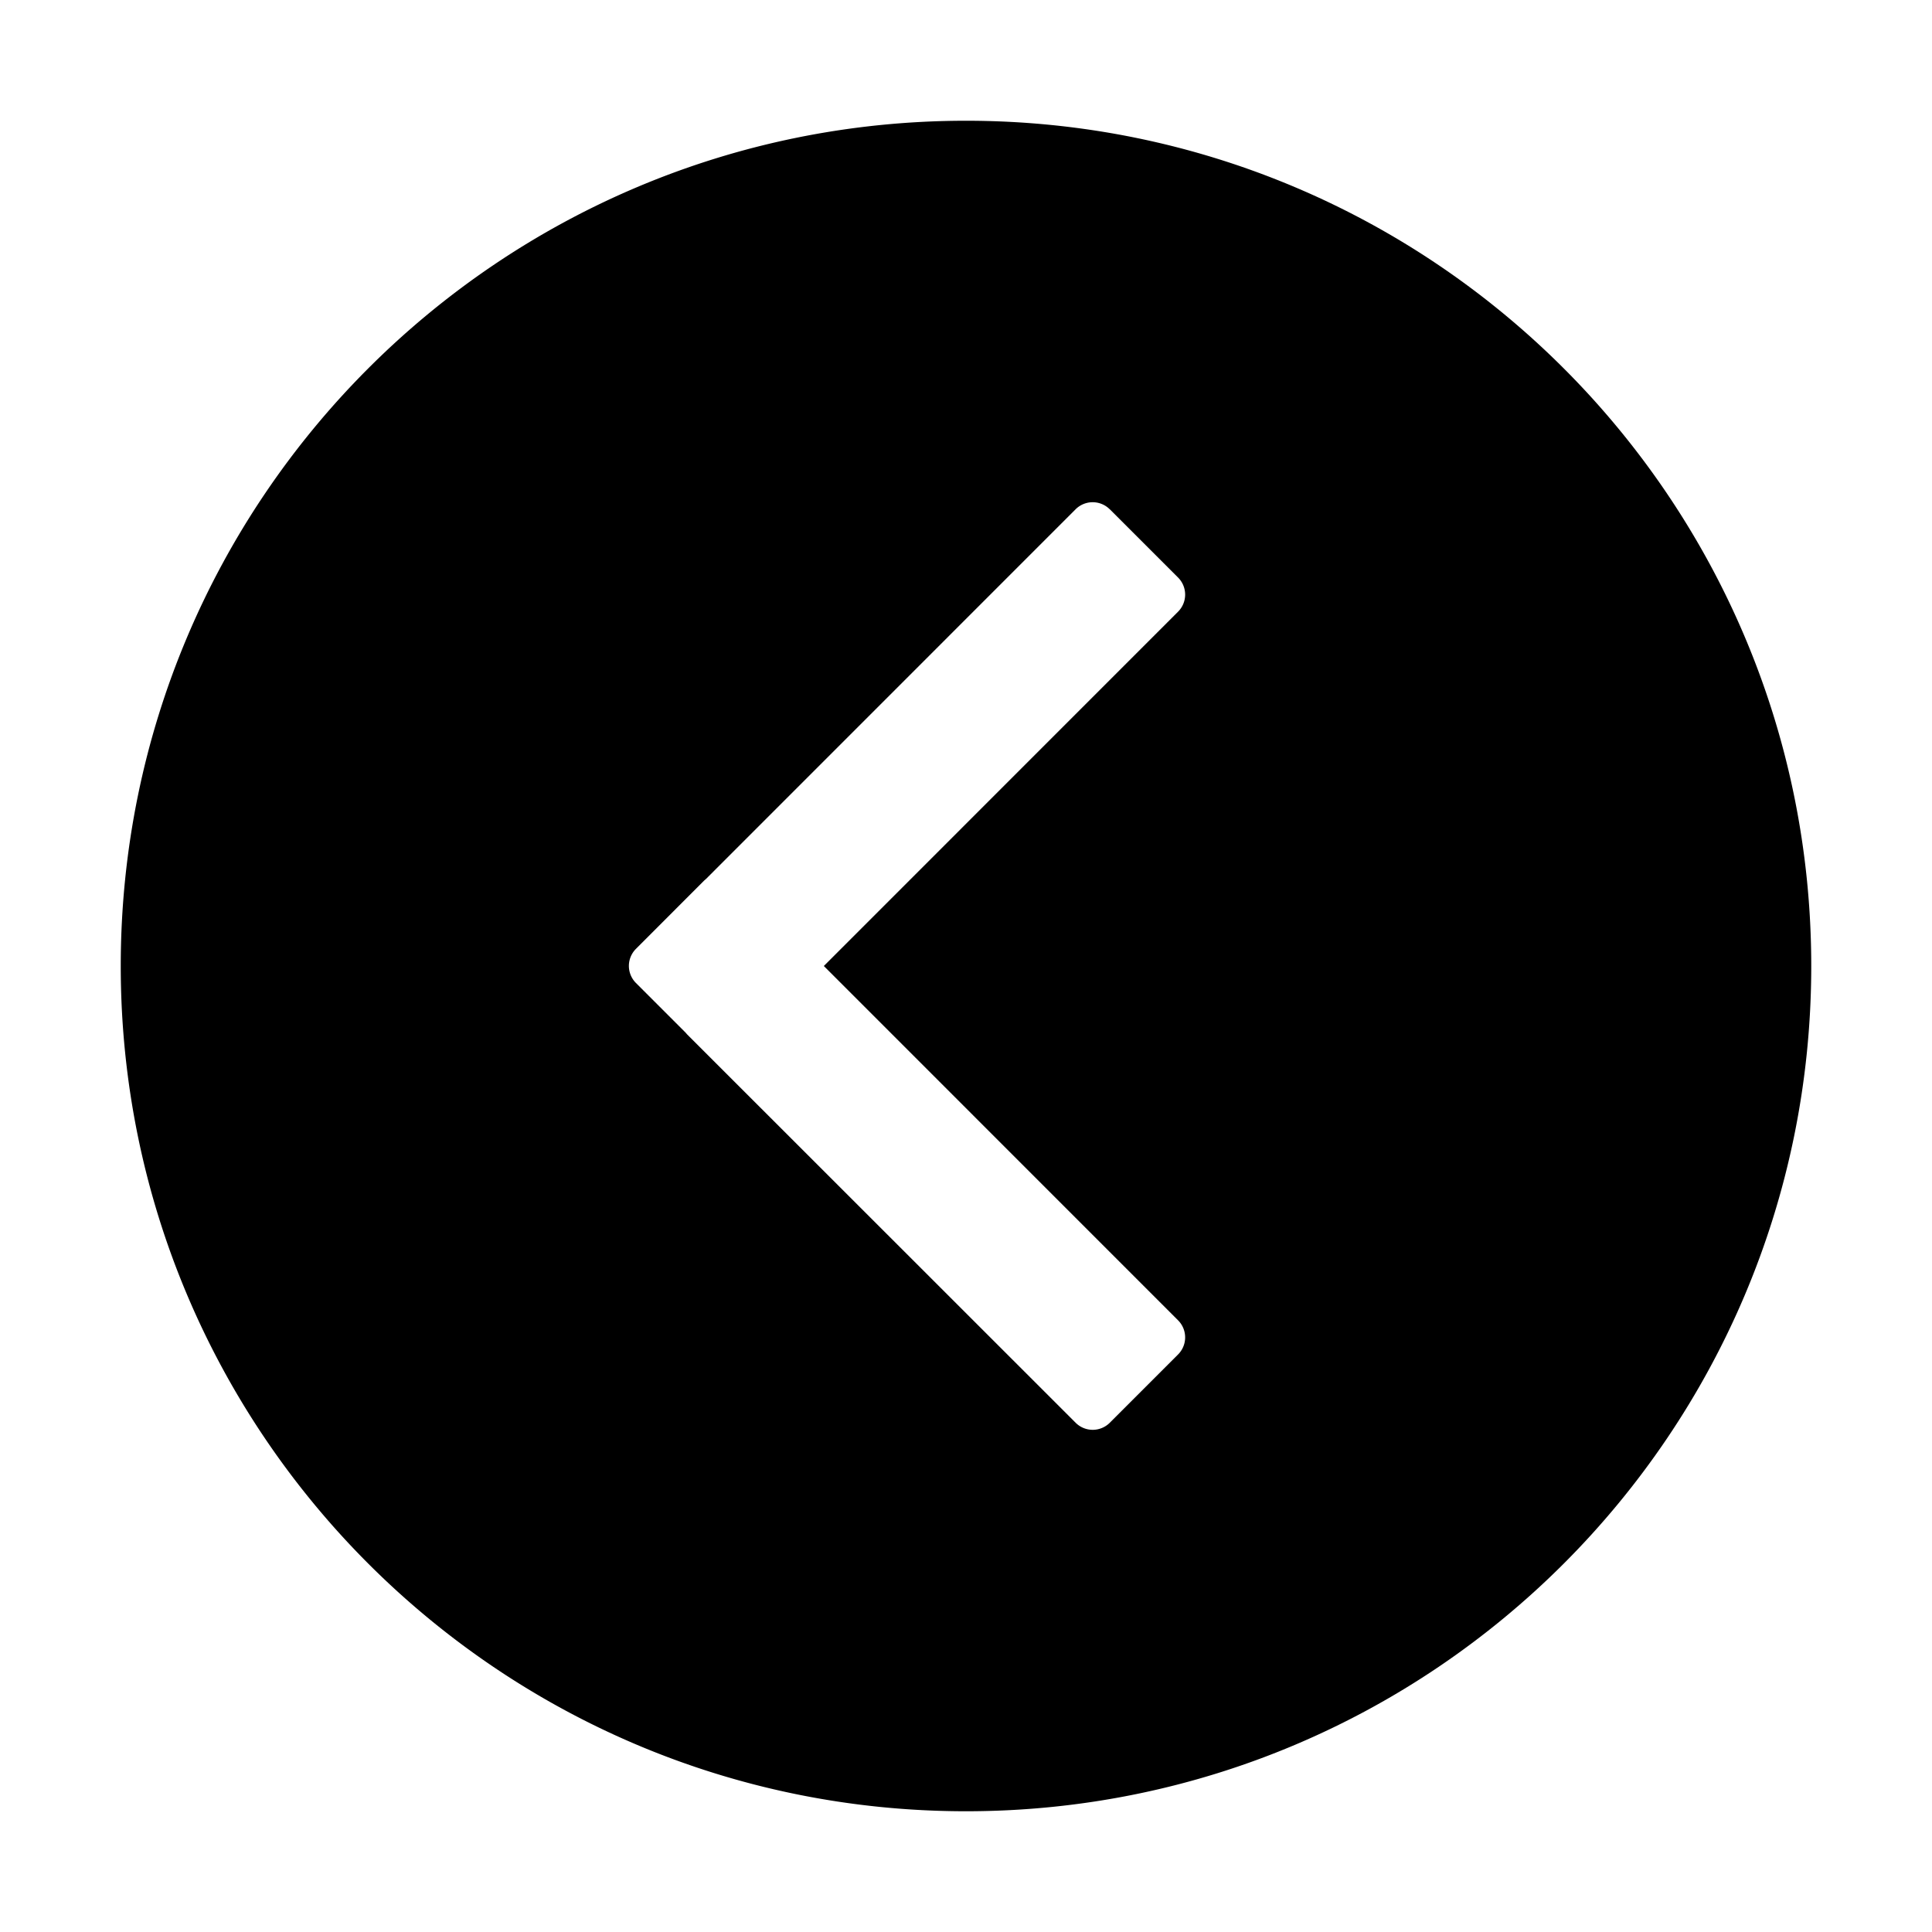 <svg width="24" height="24" viewBox="0 0 24 24"><path d="M1.5 12c0 5.799 4.701 10.5 10.5 10.5S22.5 17.799 22.5 12 17.799 1.5 12 1.5 1.5 6.201 1.5 12m12.286-5.674.848.848a.3.3 0 0 1 0 .425L10.234 12l4.4 4.401a.3.3 0 0 1 0 .425l-.848.848a.3.3 0 0 1-.424 0L8.536 12.85l-.02-.023-.616-.616a.3.3 0 0 1 0-.424l.848-.849.023-.02 4.59-4.591a.3.3 0 0 1 .425 0"/></svg>